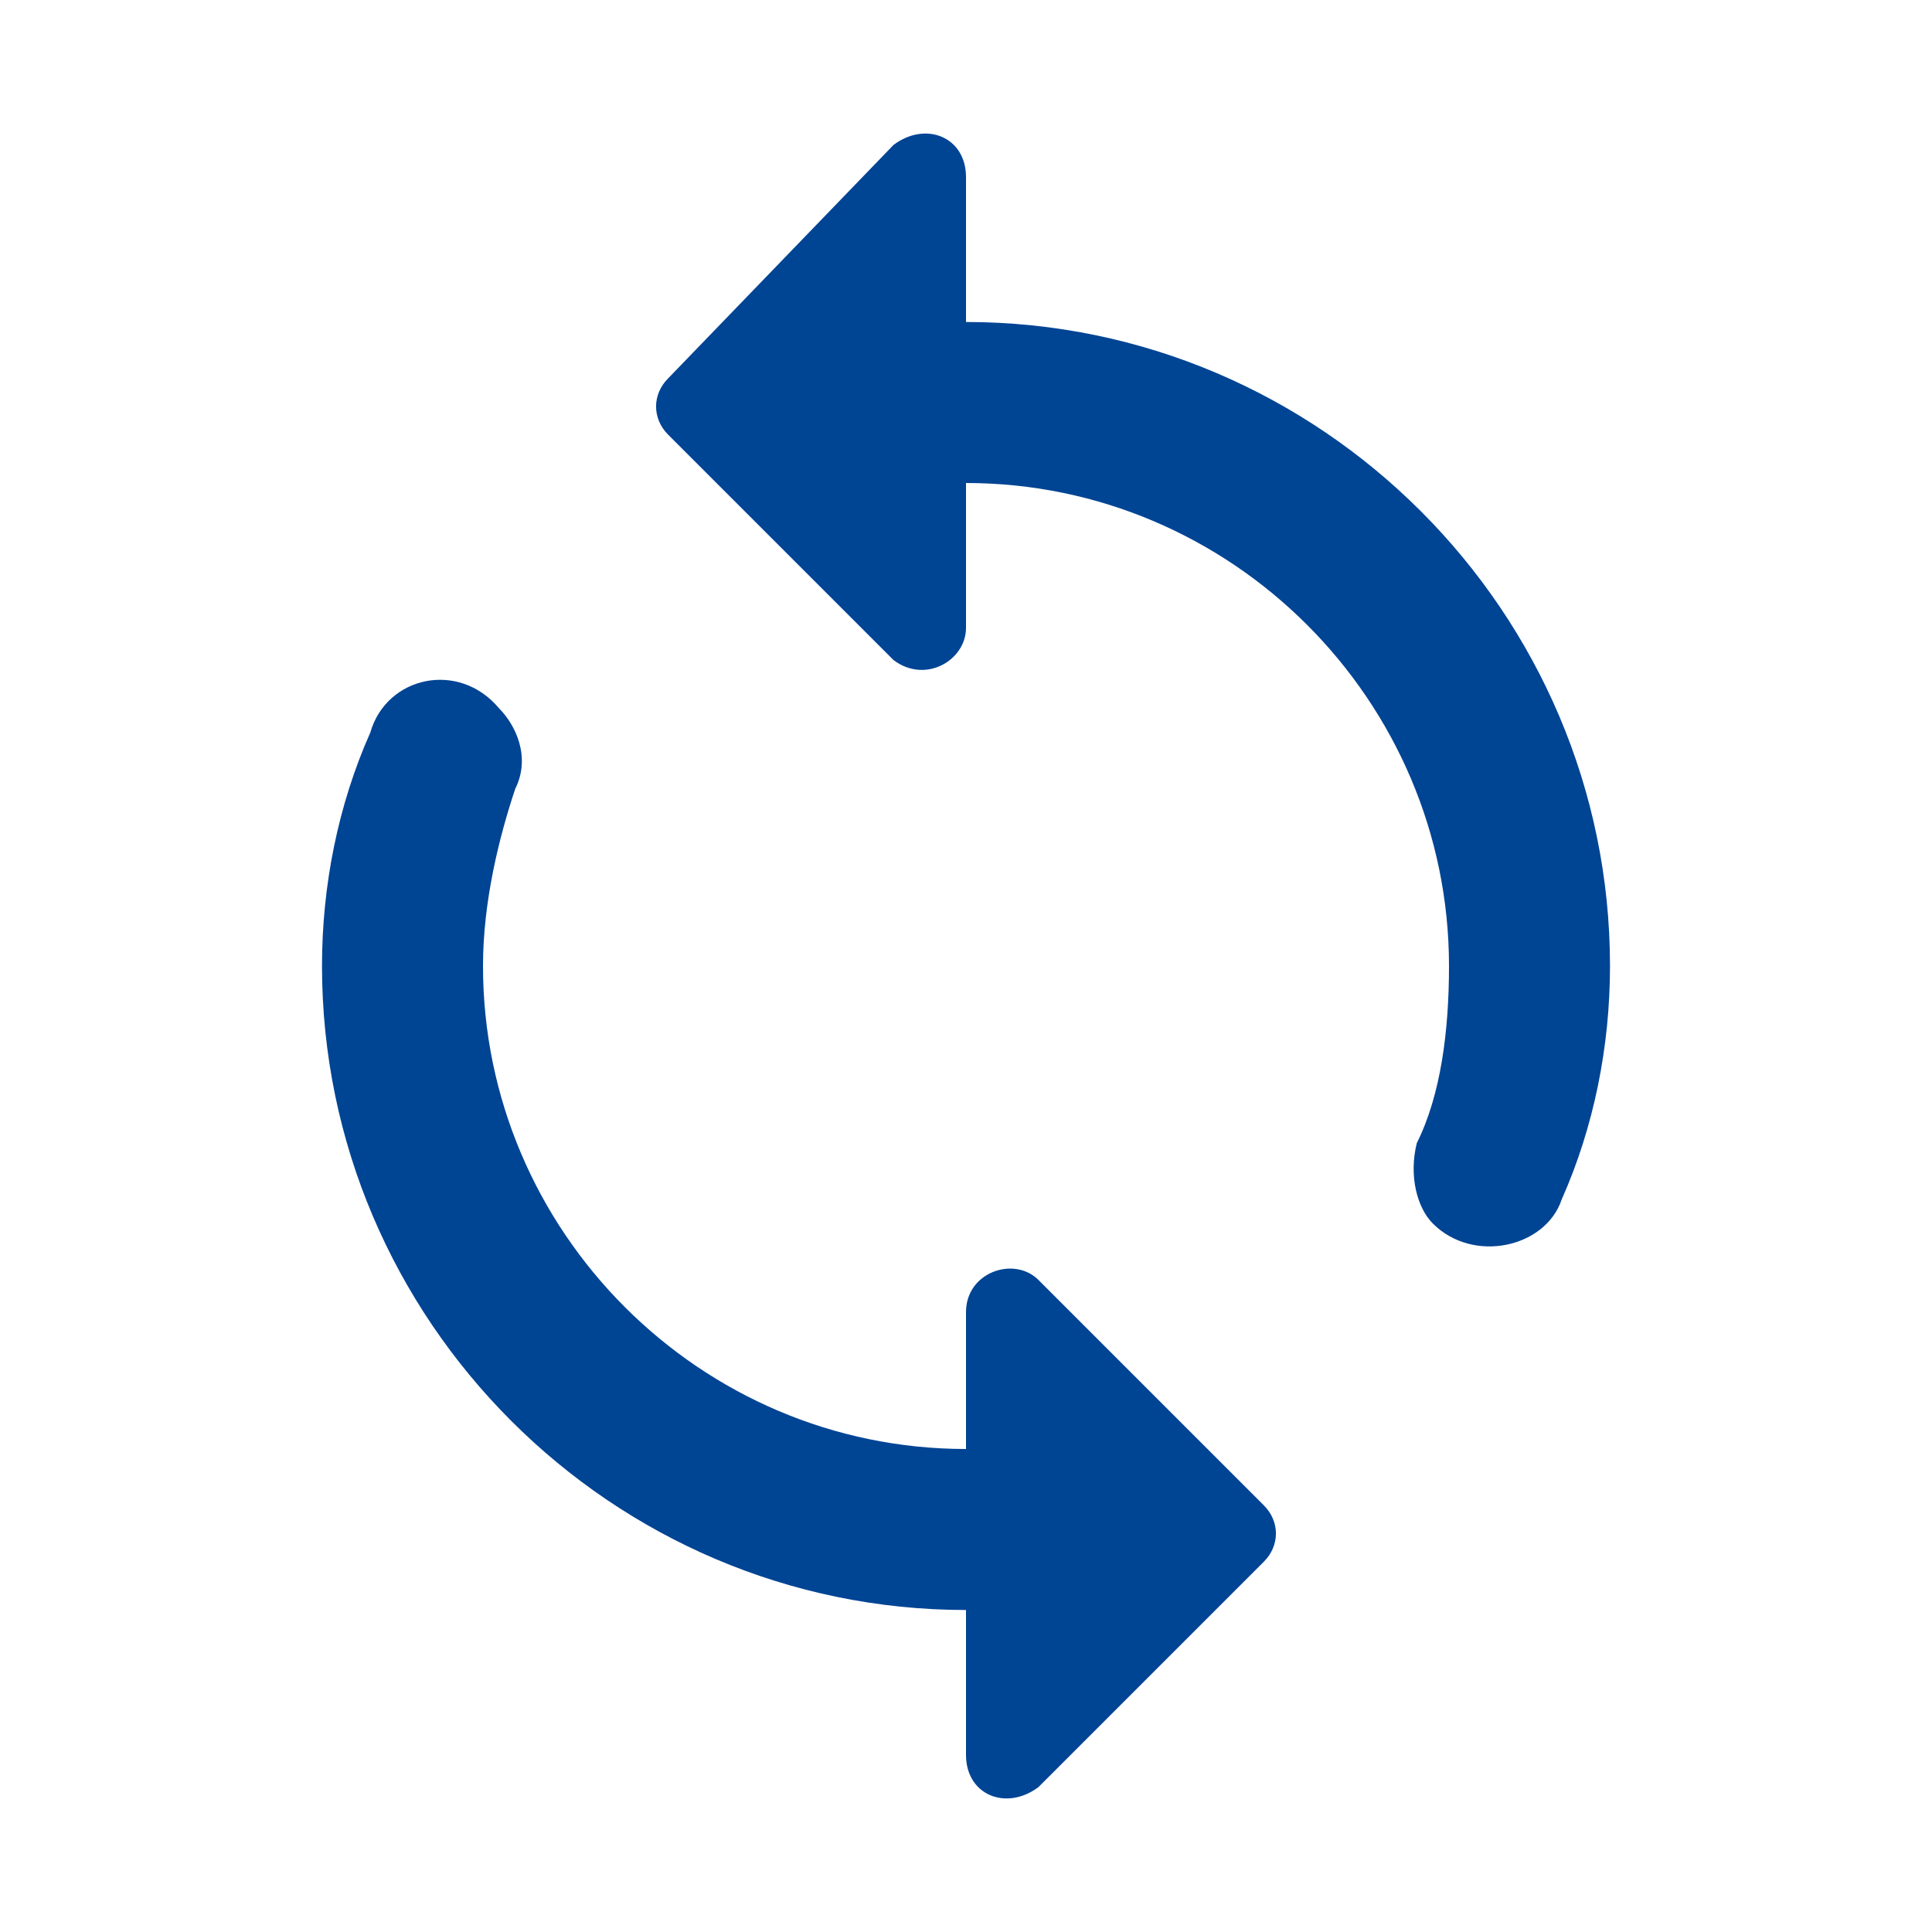 <?xml version="1.0" encoding="utf-8"?>
<!-- Generator: Adobe Illustrator 27.5.0, SVG Export Plug-In . SVG Version: 6.00 Build 0)  -->
<svg version="1.1" id="Calque_1" xmlns="http://www.w3.org/2000/svg" xmlns:xlink="http://www.w3.org/1999/xlink" x="0px" y="0px"
	 width="24px" height="24px" viewBox="0 0 24 24" style="enable-background:new 0 0 24 24;" xml:space="preserve">
<style type="text/css">
	.st0{fill:none;}
	.st1{fill:#004494;}
</style>
<path class="st0" d="M0,0h24v24H0C0,24,0,0,0,0z"/>
<path class="st1" d="M12,4V2.2c0-0.5-0.5-0.7-0.9-0.4L8.3,4.7c-0.2,0.2-0.2,0.5,0,0.7l2.8,2.8C11.5,8.5,12,8.2,12,7.8V6
	c3.3,0,6,2.7,6,6c0,0.8-0.1,1.6-0.4,2.2c-0.1,0.4,0,0.8,0.2,1c0.5,0.5,1.4,0.3,1.6-0.3C19.8,14,20,13,20,12C20,7.6,16.4,4,12,4z
	 M12,18c-3.3,0-6-2.7-6-6c0-0.8,0.2-1.6,0.4-2.2c0.2-0.4,0-0.8-0.2-1C5.7,8.2,4.8,8.4,4.6,9.1C4.2,10,4,11,4,12c0,4.4,3.6,8,8,8v1.8
	c0,0.5,0.5,0.7,0.9,0.4l2.8-2.8c0.2-0.2,0.2-0.5,0-0.7l-2.8-2.8c-0.3-0.3-0.9-0.1-0.9,0.4V18z"/>
</svg>
